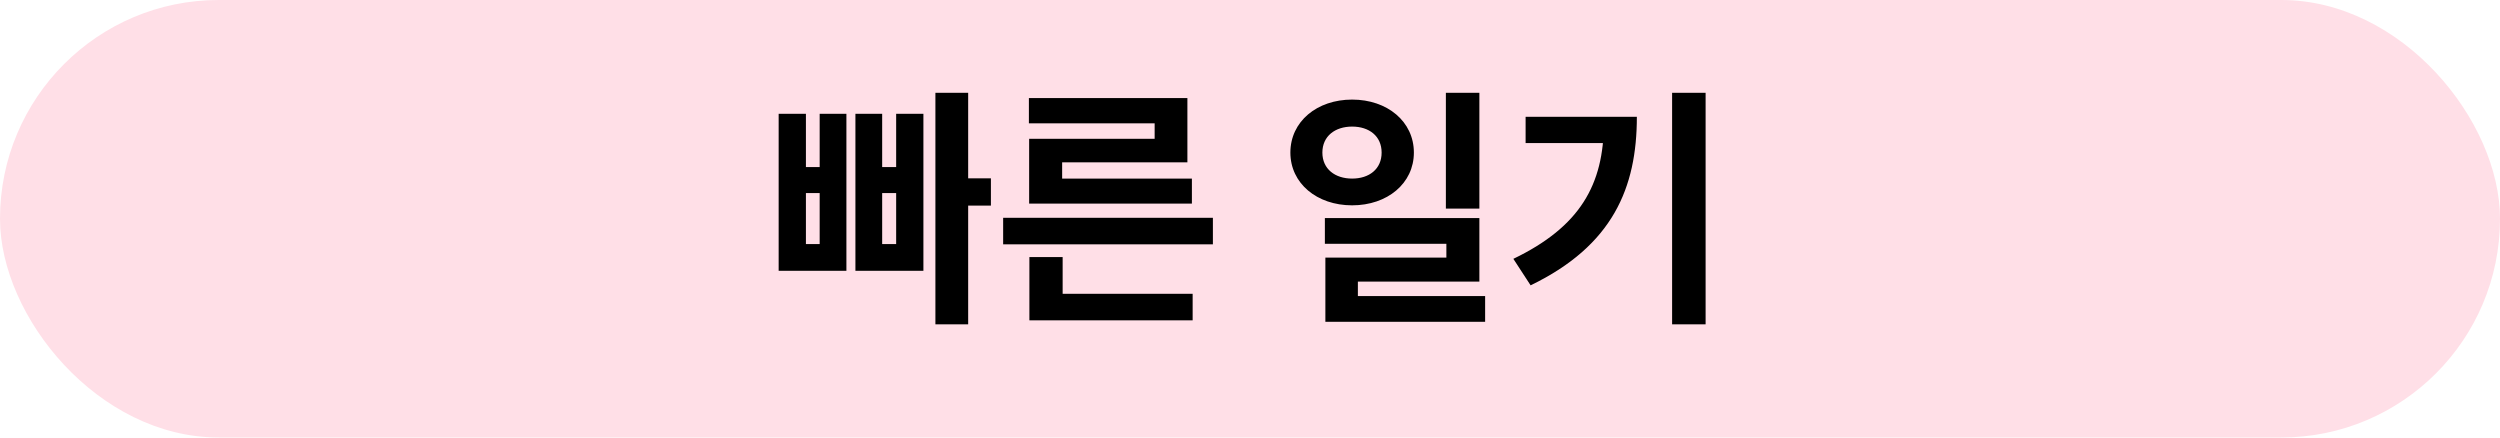 <svg width="240" height="42" viewBox="0 0 240 42" fill="none" xmlns="http://www.w3.org/2000/svg">
<rect width="240" height="42" rx="21" fill="#FFDFE7"/>
<path d="M89.799 8.912H92.944V31.136H89.799V8.912ZM91.216 17.12H95.127V19.736H91.216V17.12ZM74.751 10.928H77.368V16.04H78.688V10.928H81.255V26H74.751V10.928ZM77.368 18.536V23.432H78.688V18.536H77.368ZM82.12 10.928H84.688V16.04H86.031V10.928H88.647V26H82.12V10.928ZM84.688 18.536V23.432H86.031V18.536H84.688ZM96.302 20.912H116.438V23.456H96.302V20.912ZM98.822 28.208H114.494V30.752H98.822V28.208ZM98.822 24.68H102.014V29.312H98.822V24.68ZM98.774 9.416H113.99V15.584H101.966V17.888H98.798V13.328H110.846V11.84H98.774V9.416ZM98.798 17.144H114.422V19.544H98.798V17.144ZM129.804 9.56C133.188 9.56 135.732 11.672 135.732 14.648C135.732 17.6 133.188 19.712 129.804 19.712C126.42 19.712 123.876 17.6 123.876 14.648C123.876 11.672 126.42 9.56 129.804 9.56ZM129.804 12.152C128.172 12.152 126.948 13.064 126.948 14.648C126.948 16.232 128.172 17.144 129.804 17.144C131.436 17.144 132.636 16.232 132.636 14.648C132.636 13.064 131.436 12.152 129.804 12.152ZM138.804 8.912H142.02V20.024H138.804V8.912ZM127.188 20.936H142.02V27.032H130.356V29.72H127.236V24.728H138.852V23.408H127.188V20.936ZM127.236 28.424H142.572V30.896H127.236V28.424ZM160.522 8.912H163.738V31.136H160.522V8.912ZM153.97 11.216H157.138C157.138 18.008 154.834 23.576 146.938 27.392L145.282 24.848C151.666 21.776 153.97 17.744 153.97 11.792V11.216ZM146.458 11.216H155.482V13.736H146.458V11.216Z" fill="black"/>
</svg>
